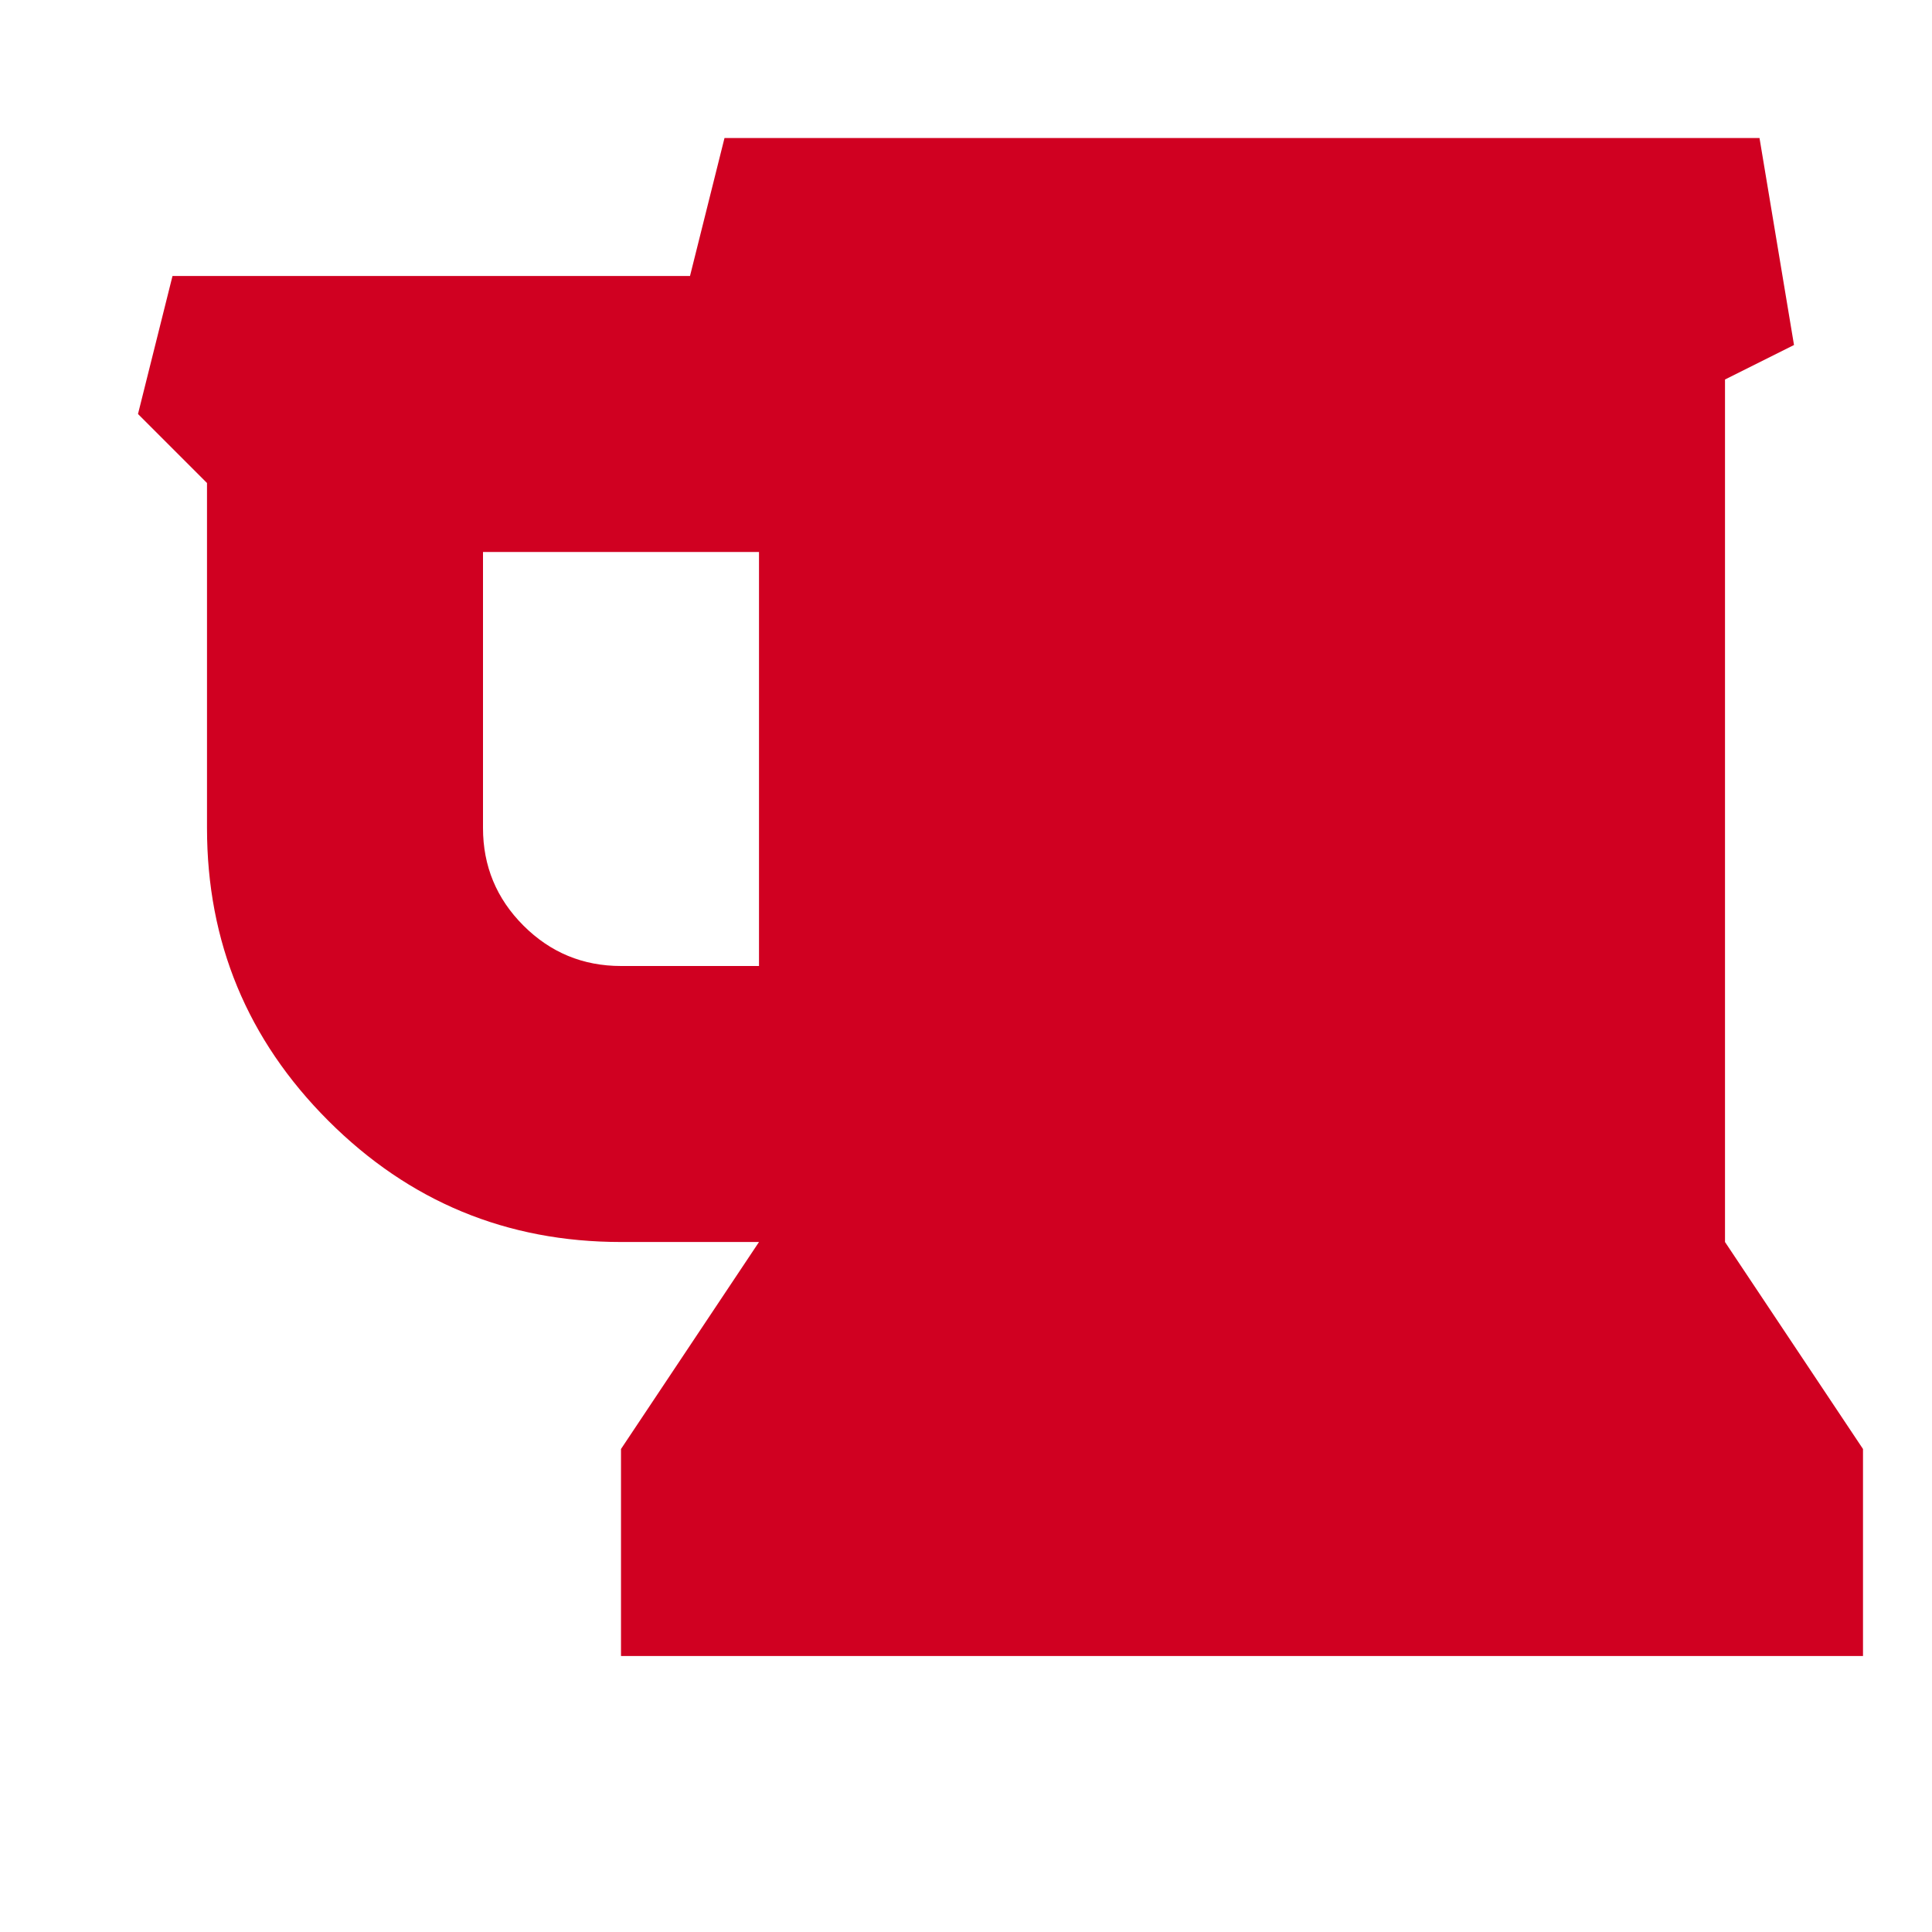 <?xml version="1.0" encoding="utf-8"?>
<!-- Generator: Adobe Illustrator 21.1.0, SVG Export Plug-In . SVG Version: 6.00 Build 0)  -->
<svg version="1.1" id="Layer_1" xmlns="http://www.w3.org/2000/svg" xmlns:xlink="http://www.w3.org/1999/xlink" x="0px" y="0px"
	 viewBox="0 0 1792 1792" style="enable-background:new 0 0 1792 1792;" xml:space="preserve">
<style type="text/css">
	.st0{fill:#D00021;}
</style>
<path class="st0" d="M704,896V512H448v256c0,35.3,12.5,65.5,37.5,90.5S540.7,896,576,896H704z M1728,1344v192H576v-192l128-192H576
	c-106,0-196.5-37.5-271.5-112.5S192,874,192,768V448l-64-64l32-128h480l32-128h960l32,192l-64,32v800L1728,1344z"/>
</svg>

